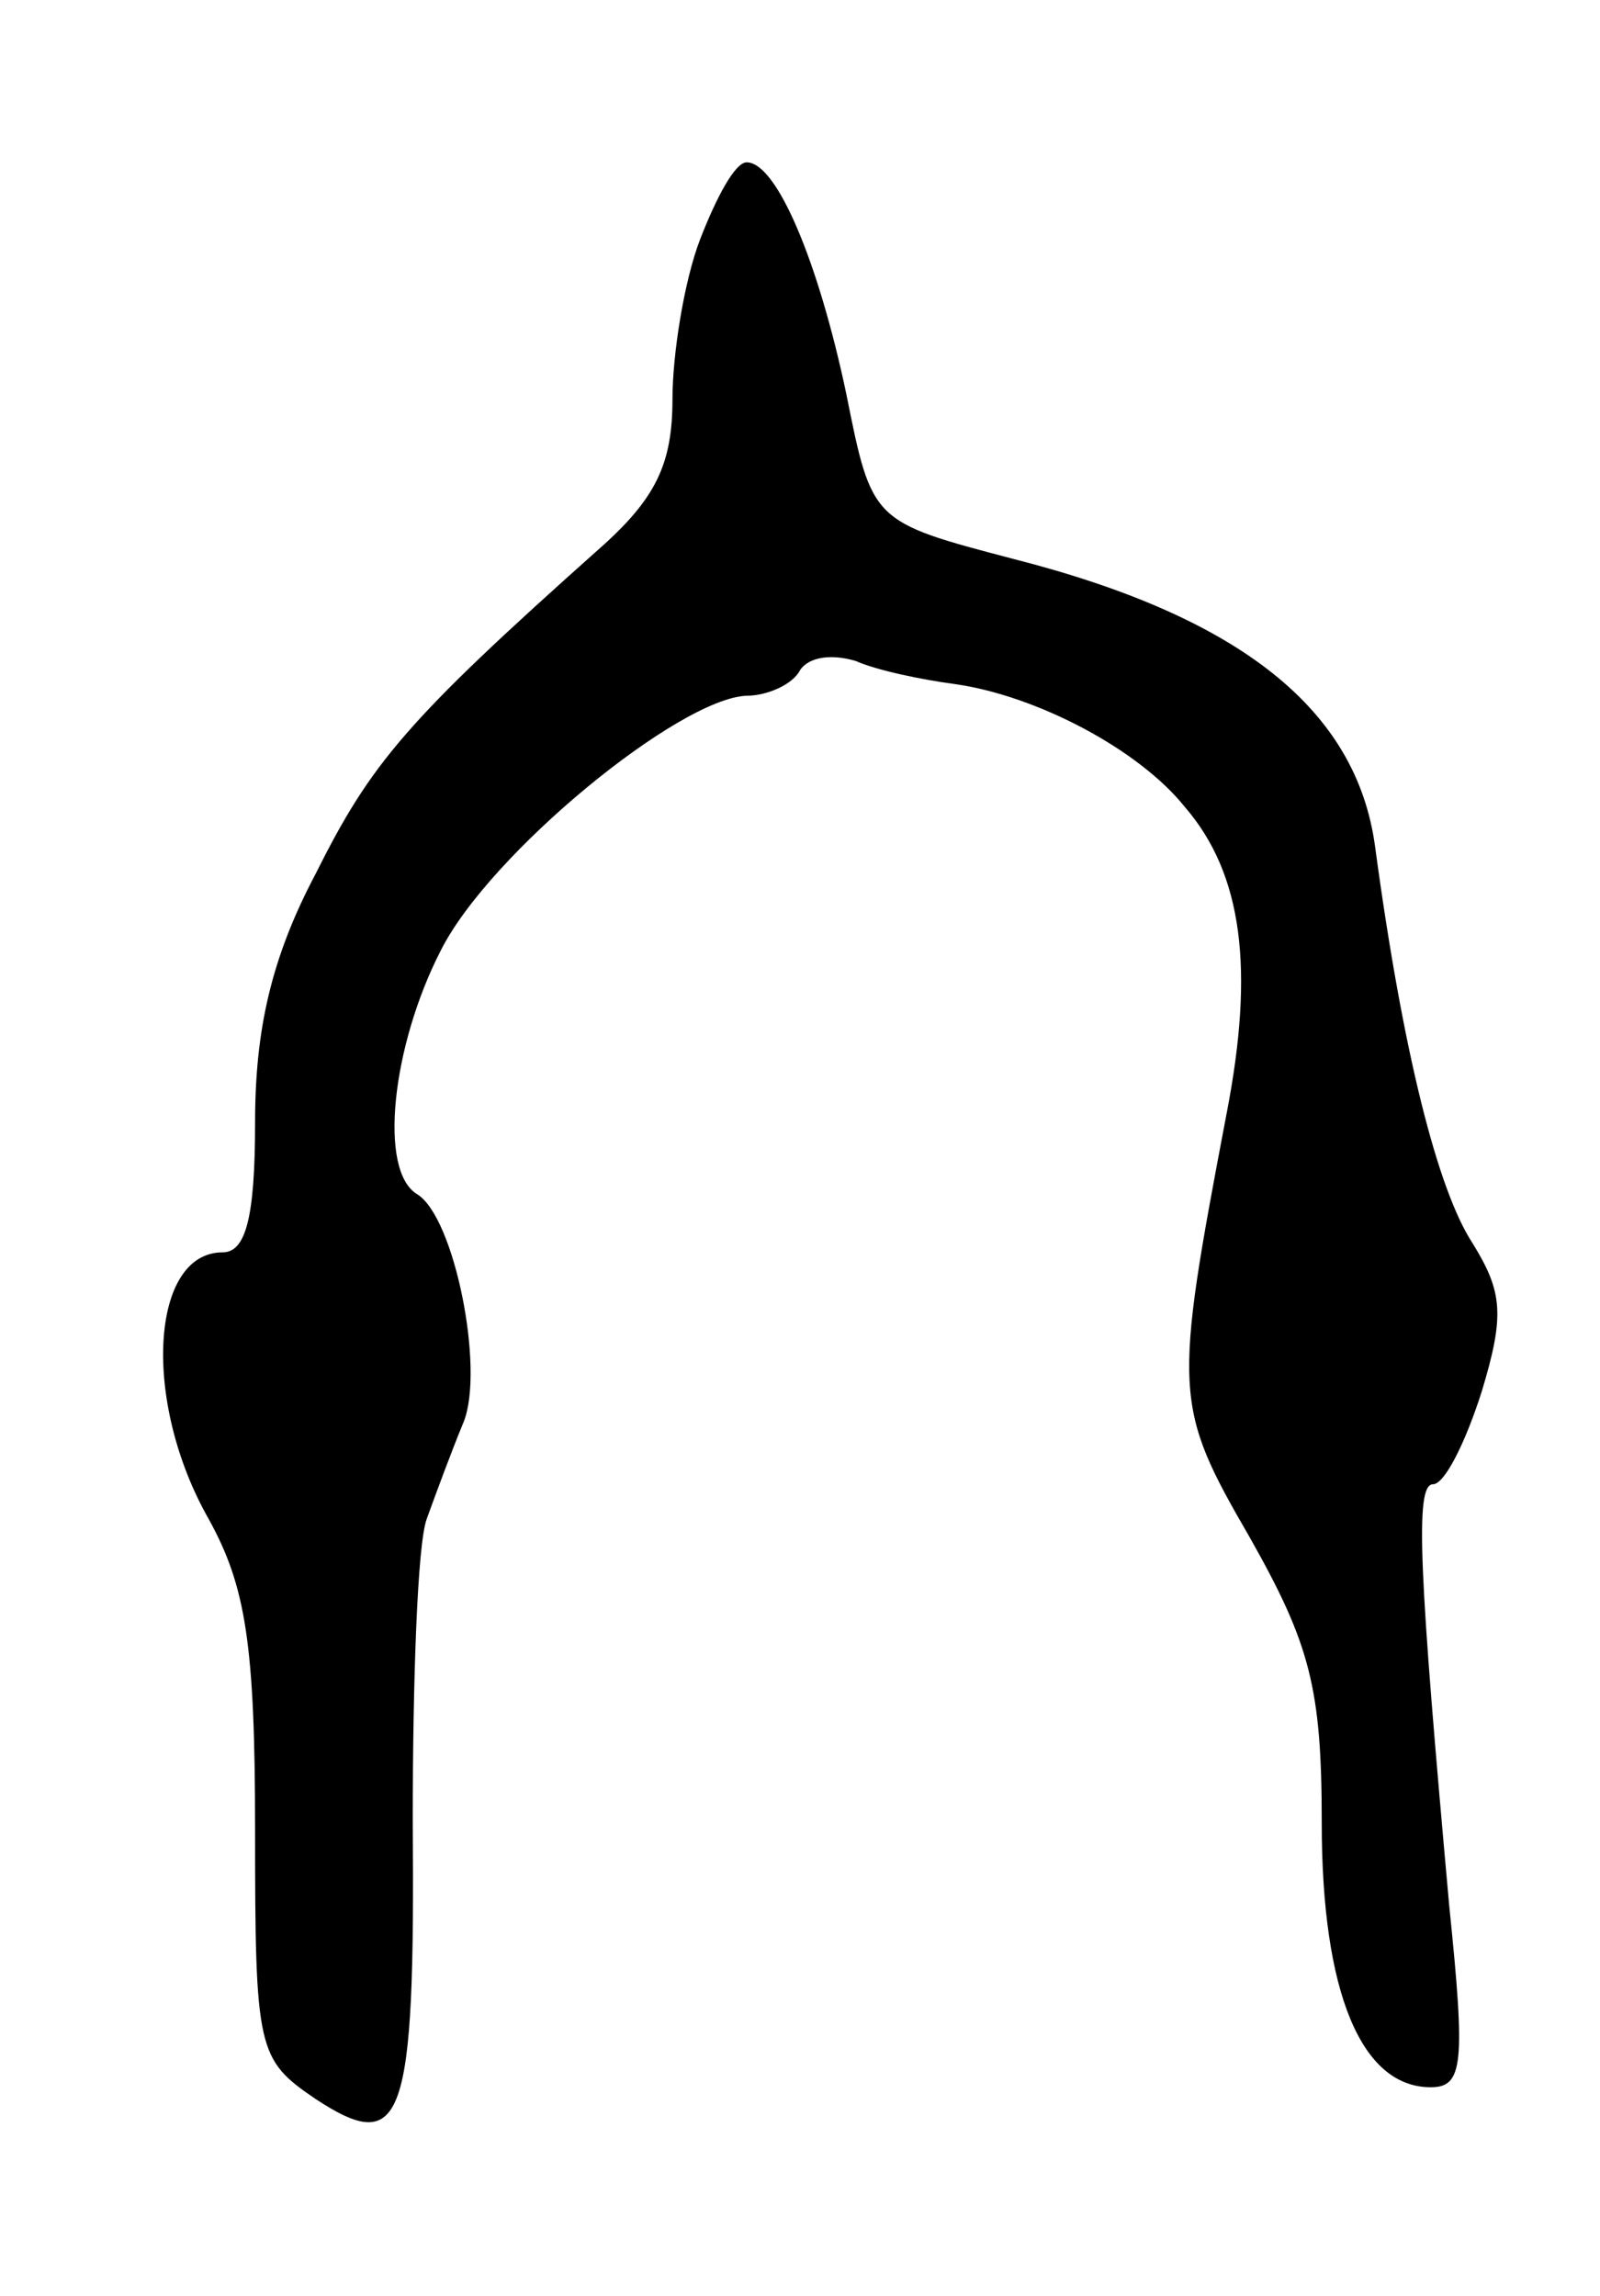 <svg version="1.0" xmlns="http://www.w3.org/2000/svg"
 width="69pt" height="99pt" viewBox="0 0 69 99"
 preserveAspectRatio="xMidYMid meet">
<g transform="translate(0,99) scale(0.1,-0.1)"
fill="#000000" stroke="none">
<path d="M302 887 c-7 -18 -12 -50 -12 -69 0 -28 -7 -43 -32 -65 -83 -74 -98
-92 -122 -140 -19 -36 -26 -67 -26 -107 0 -41 -4 -56 -14 -56 -31 0 -35 -64
-6 -115 16 -29 20 -54 20 -134 0 -95 1 -99 26 -116 38 -25 43 -10 42 120 0 60
2 119 6 130 4 11 11 30 16 42 9 23 -4 88 -20 98 -17 10 -11 64 10 105 21 42
103 109 132 110 9 0 20 5 23 11 4 6 14 7 24 4 9 -4 28 -8 43 -10 35 -5 79 -28
99 -53 25 -29 30 -70 18 -132 -23 -121 -23 -126 10 -183 26 -46 31 -65 31
-123 0 -73 17 -114 47 -114 14 0 15 10 8 78 -13 144 -15 182 -7 182 5 0 14 18
21 40 10 33 9 43 -4 64 -15 23 -30 82 -42 171 -8 59 -58 99 -156 124 -61 16
-61 16 -72 71 -12 57 -30 100 -43 100 -5 0 -13 -15 -20 -33z"/>
</g>
</svg>
